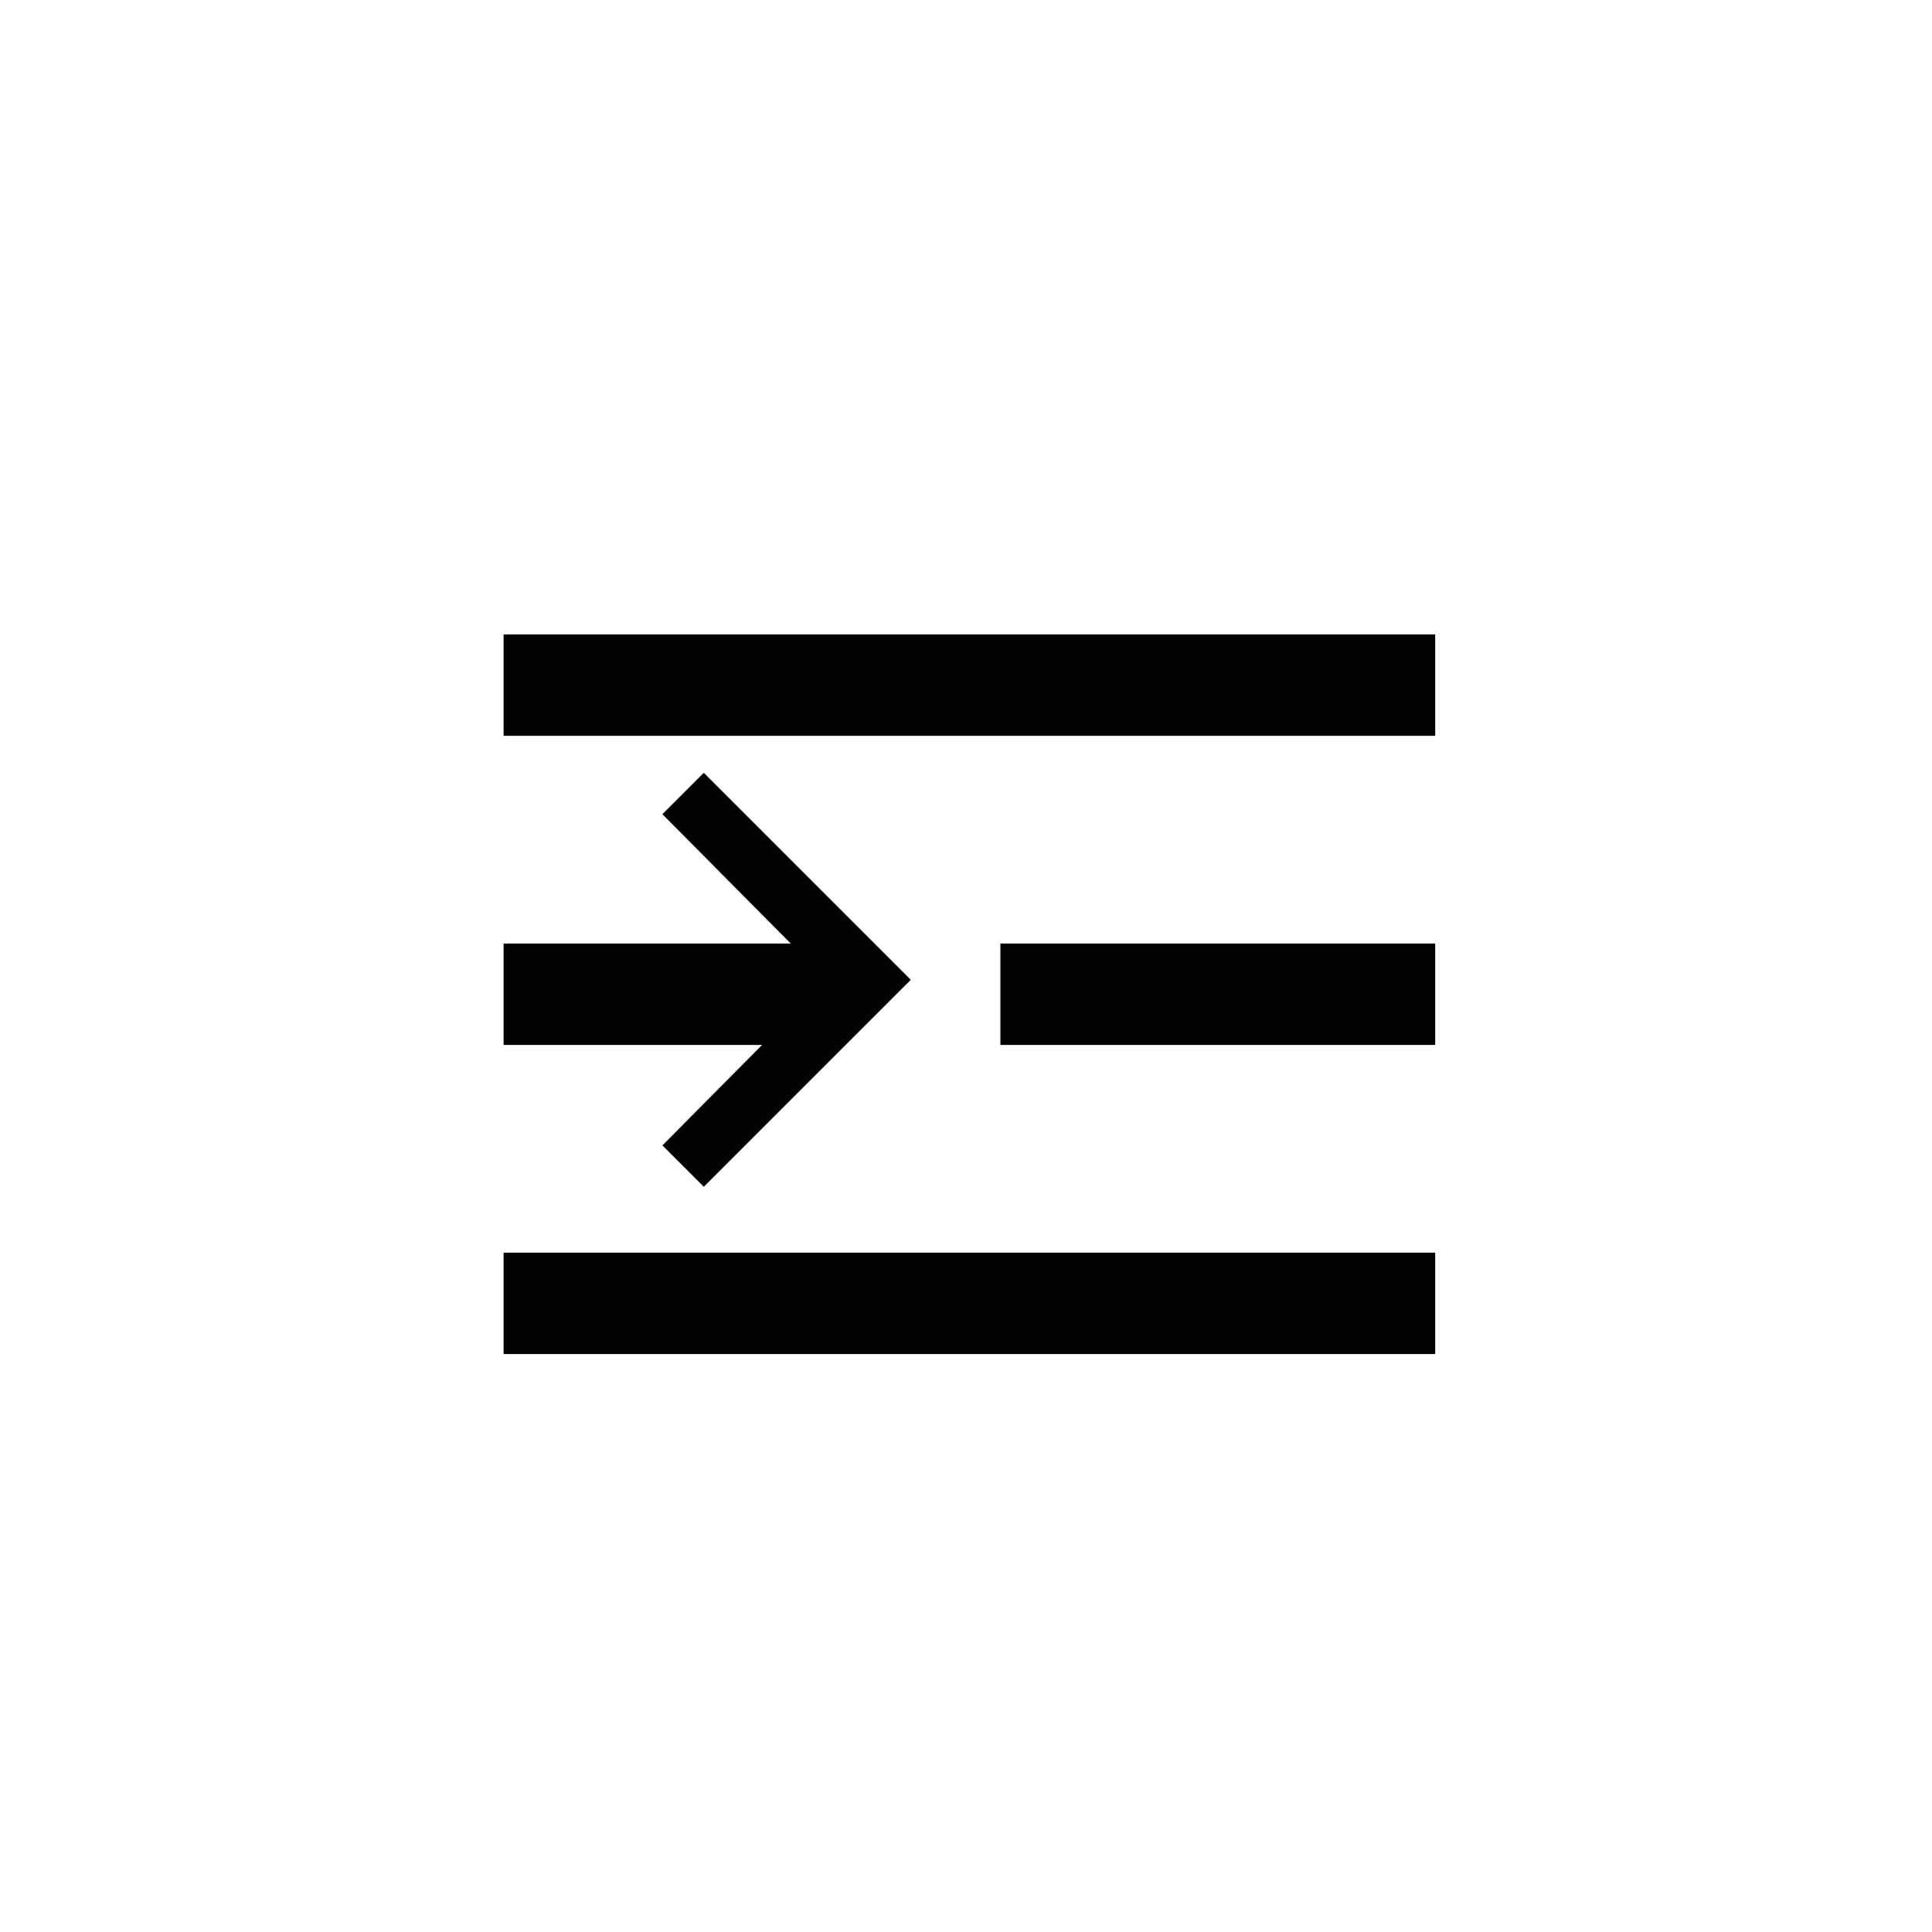 <?xml version="1.0" encoding="UTF-8"?>
<svg width="35px" height="35px" viewBox="0 0 35 35" version="1.1" xmlns="http://www.w3.org/2000/svg" xmlns:xlink="http://www.w3.org/1999/xlink">
    <!-- Generator: Sketch 54.1 (76490) - https://sketchapp.com -->
    <title>Artboard</title>
    <desc>Created with Sketch.</desc>
    <g id="Artboard" stroke="none" stroke-width="1" fill="none" fill-rule="evenodd">
        <g id="Group-2" transform="translate(9, 11)" fill="#000000">
            <path d="M0.123,0.493 L17,0.493 L17,2.33 L0.123,2.33 L0.123,0.493 Z M9.123,7.93 L9.123,6.093 L17,6.093 L17,7.93 L9.123,7.93 Z M0.123,7.93 L0.123,6.093 L6,6.093 L6,7.93 L0.123,7.93 Z M0.123,13.53 L0.123,11.693 L17,11.693 L17,13.53 L0.123,13.53 Z" id="format_list_bulleted---material"></path>
            <polygon id="ion-ios-arrow-forward---Ionicons" points="3 3.75 3.75 3 7.5 6.75 3.75 10.5 3 9.75 5.977 6.75"></polygon>
        </g>
    </g>
</svg>